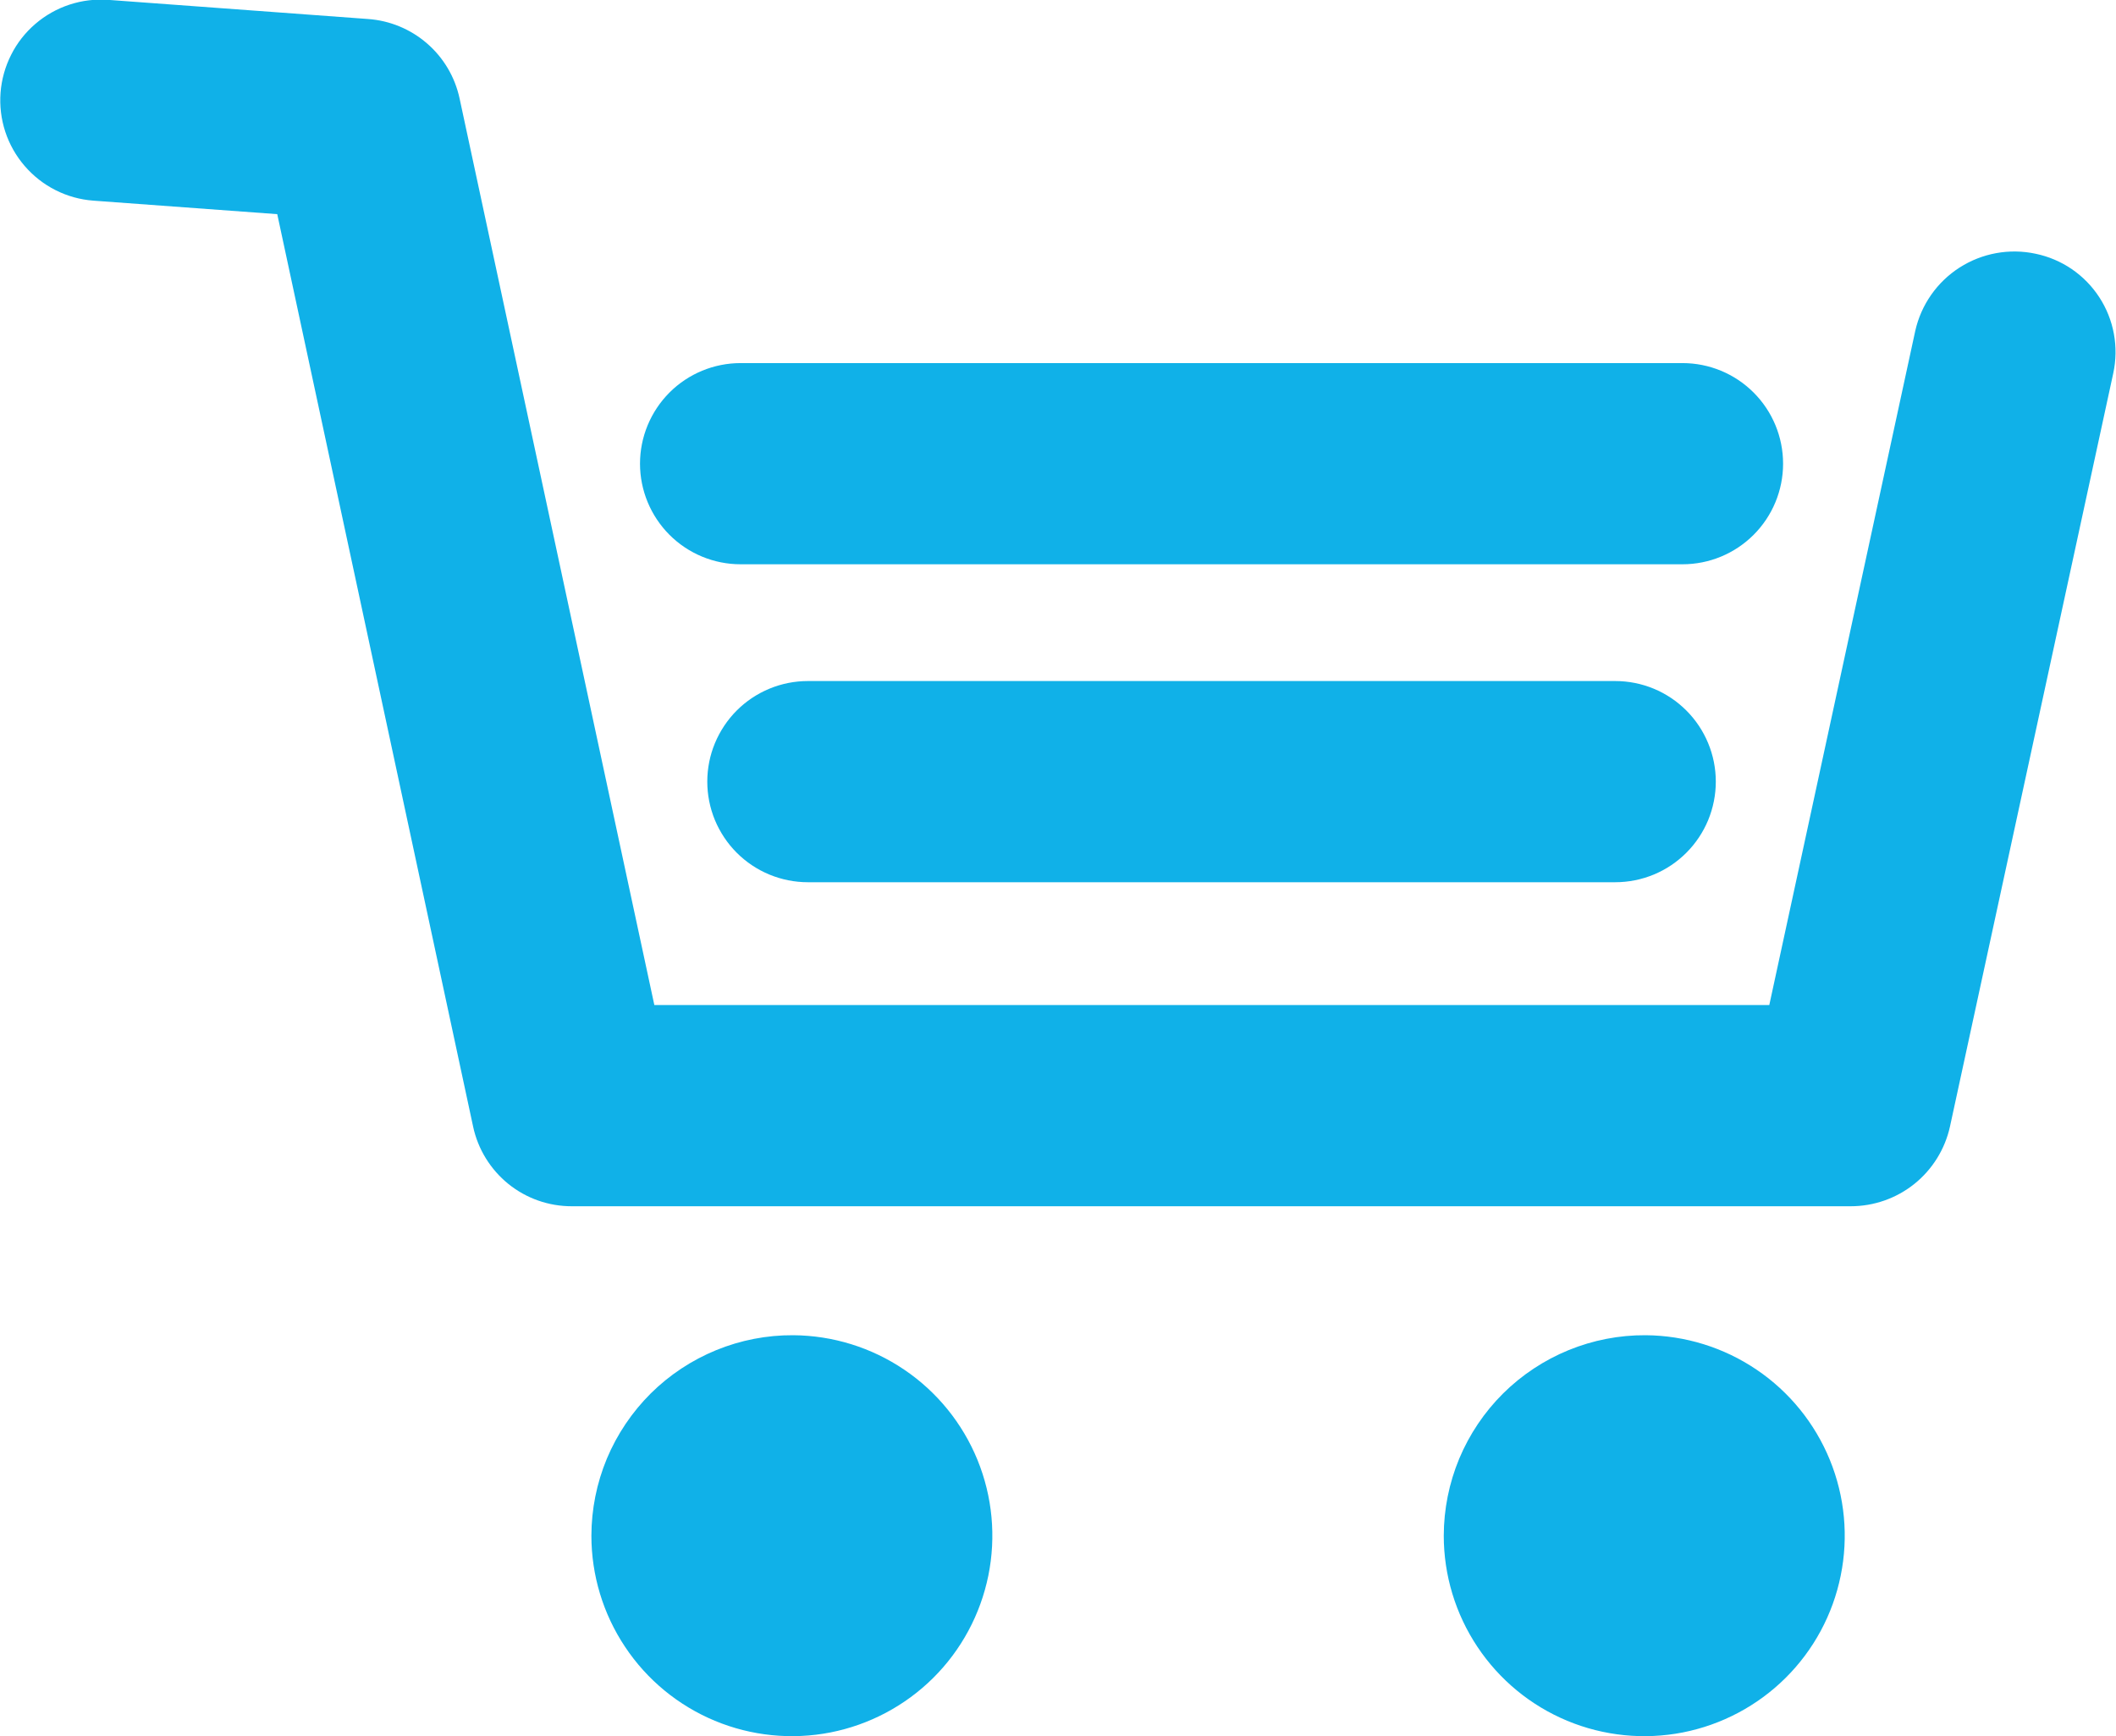 <svg width="39" height="32" viewBox="0 0 39 32" fill="none" xmlns="http://www.w3.org/2000/svg">
<g clip-path="url(#clip0)">
<path fill-rule="evenodd" clip-rule="evenodd" d="M34.11 22.232H10.54C10.114 22.233 9.701 22.088 9.37 21.821C9.039 21.553 8.809 21.18 8.72 20.764L5.11 3.947L1.72 3.698C1.477 3.68 1.24 3.614 1.023 3.504C0.805 3.394 0.612 3.242 0.453 3.057C0.294 2.872 0.173 2.658 0.097 2.427C0.021 2.195 -0.008 1.951 0.01 1.708C0.029 1.465 0.095 1.228 0.205 1.011C0.314 0.793 0.466 0.6 0.651 0.441C0.836 0.282 1.05 0.161 1.282 0.085C1.513 0.009 1.757 -0.02 2 -0.002L6.78 0.35C7.182 0.378 7.564 0.535 7.869 0.799C8.174 1.062 8.385 1.418 8.47 1.812L12.06 18.523H32.61L35.3 6.099C35.408 5.617 35.702 5.197 36.117 4.931C36.533 4.665 37.037 4.573 37.52 4.677C37.759 4.727 37.985 4.823 38.187 4.961C38.388 5.099 38.56 5.275 38.693 5.48C38.826 5.684 38.917 5.913 38.961 6.153C39.005 6.392 39.001 6.639 38.95 6.877L35.94 20.763C35.848 21.18 35.617 21.552 35.284 21.82C34.951 22.087 34.537 22.232 34.11 22.232ZM14.62 24.609C15.35 24.614 16.062 24.835 16.666 25.244C17.271 25.653 17.74 26.232 18.016 26.907C18.292 27.583 18.361 28.325 18.216 29.04C18.07 29.756 17.717 30.412 17.199 30.926C16.681 31.44 16.022 31.789 15.306 31.93C14.59 32.07 13.848 31.995 13.175 31.715C12.501 31.434 11.925 30.961 11.521 30.353C11.116 29.746 10.9 29.033 10.9 28.303C10.901 27.816 10.998 27.334 11.185 26.884C11.373 26.435 11.648 26.027 11.993 25.683C12.339 25.34 12.749 25.069 13.2 24.884C13.65 24.7 14.133 24.606 14.62 24.609ZM30.33 24.609C31.06 24.614 31.772 24.835 32.376 25.244C32.981 25.653 33.45 26.232 33.726 26.907C34.002 27.583 34.072 28.325 33.926 29.04C33.781 29.756 33.427 30.412 32.909 30.926C32.391 31.44 31.732 31.789 31.016 31.93C30.3 32.07 29.558 31.995 28.885 31.715C28.211 31.434 27.636 30.961 27.231 30.353C26.826 29.746 26.61 29.033 26.61 28.303C26.611 27.816 26.708 27.334 26.895 26.884C27.083 26.435 27.357 26.027 27.703 25.683C28.049 25.34 28.459 25.069 28.91 24.884C29.36 24.7 29.843 24.606 30.33 24.609ZM31.01 10.4H13.65C13.159 10.4 12.687 10.205 12.339 9.857C11.992 9.509 11.796 9.038 11.796 8.546C11.796 8.054 11.992 7.583 12.339 7.235C12.687 6.887 13.159 6.692 13.65 6.692H31.01C31.502 6.692 31.973 6.887 32.321 7.235C32.669 7.583 32.864 8.054 32.864 8.546C32.864 9.038 32.669 9.509 32.321 9.857C31.973 10.205 31.502 10.4 31.01 10.4ZM29.77 16.26H14.89C14.647 16.26 14.406 16.212 14.181 16.119C13.956 16.026 13.751 15.889 13.579 15.717C13.407 15.545 13.271 15.34 13.177 15.116C13.084 14.89 13.036 14.649 13.036 14.406C13.036 14.162 13.084 13.921 13.177 13.697C13.271 13.472 13.407 13.267 13.579 13.095C13.751 12.923 13.956 12.786 14.181 12.693C14.406 12.6 14.647 12.552 14.89 12.552H29.77C30.014 12.552 30.255 12.6 30.48 12.693C30.705 12.786 30.909 12.923 31.081 13.095C31.253 13.267 31.39 13.472 31.483 13.697C31.576 13.921 31.624 14.162 31.624 14.406C31.624 14.649 31.576 14.89 31.483 15.116C31.39 15.34 31.253 15.545 31.081 15.717C30.909 15.889 30.705 16.026 30.48 16.119C30.255 16.212 30.014 16.26 29.77 16.26Z" fill="#10B1E8"/>
</g>
<defs>
<clipPath id="clip0">
<rect width="39" height="32" fill="white"/>
</clipPath>
</defs>
</svg>
